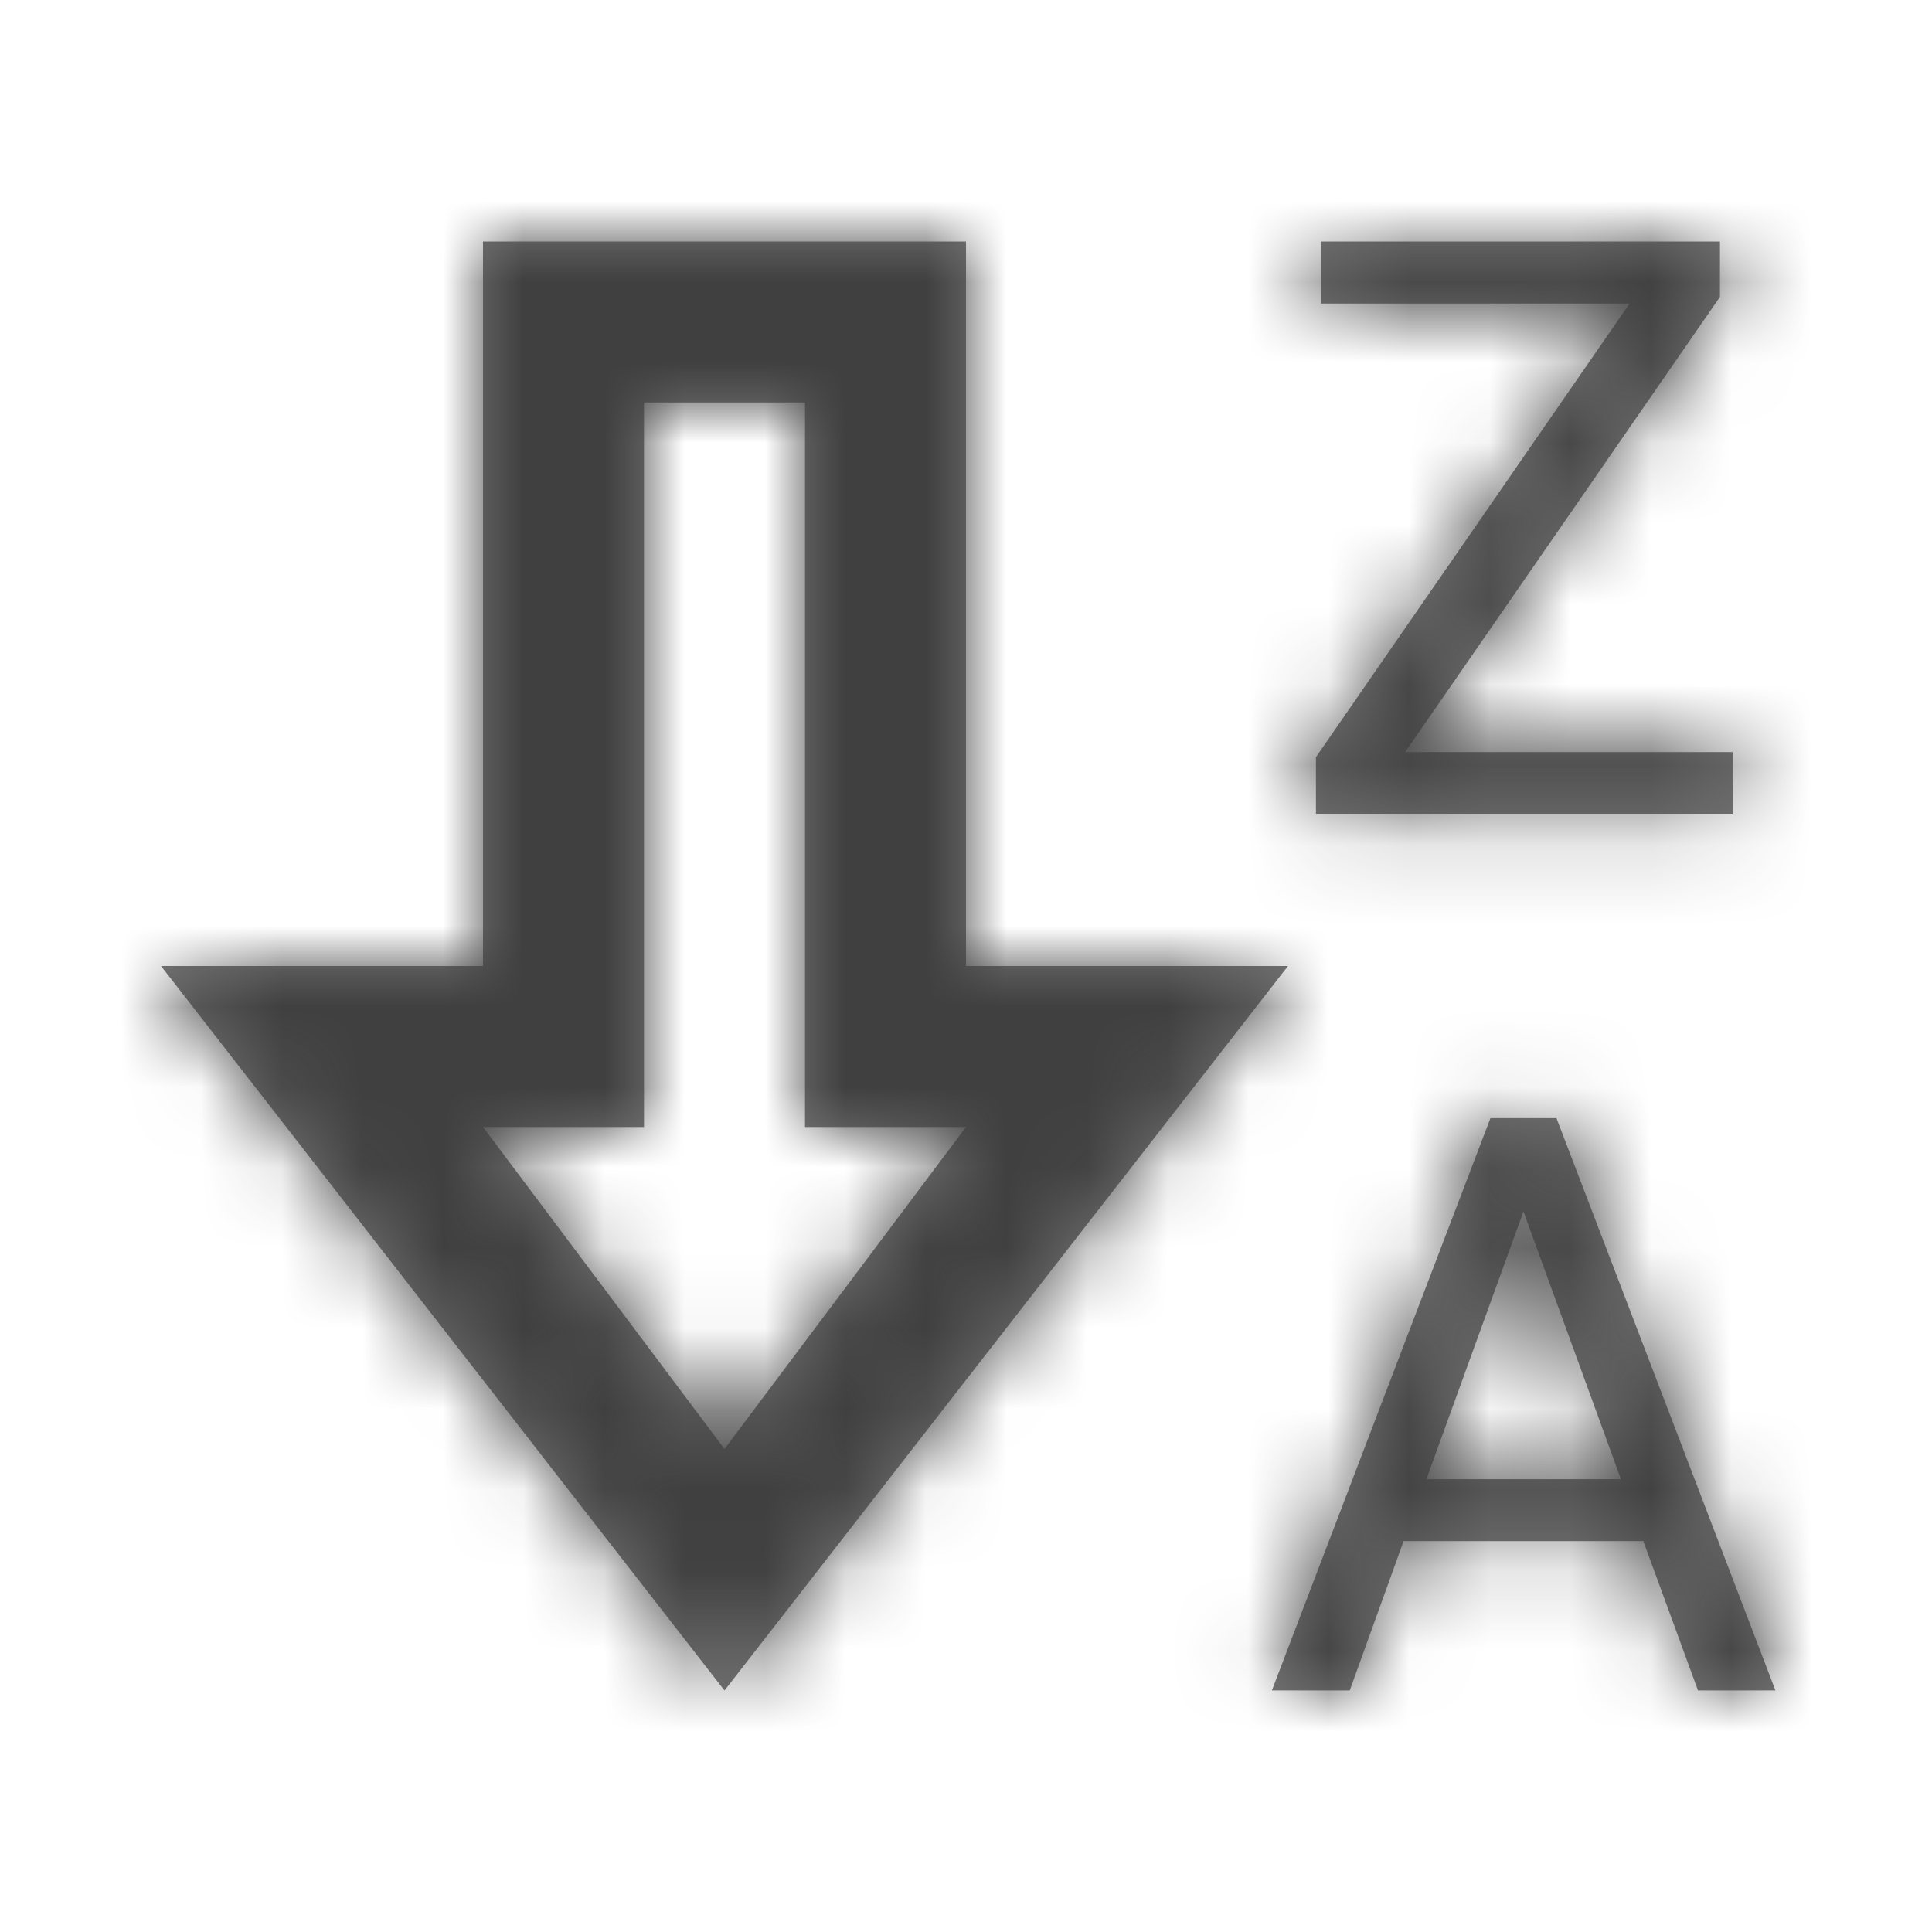 <?xml version="1.0" encoding="UTF-8"?>
<svg width="24px" height="24px" viewBox="0 0 24 24" version="1.1" xmlns="http://www.w3.org/2000/svg" xmlns:xlink="http://www.w3.org/1999/xlink">
    <!-- Generator: sketchtool 52.5 (67469) - http://www.bohemiancoding.com/sketch -->
    <title>Icon/Alphabetical ZA</title>
    <desc>Created with sketchtool.</desc>
    <defs>
        <path d="M10,14 L10,5 L8,5 L8,14 L6,14 L9,18 L12,14 L10,14 Z M12,12 L16,12 L9,21 L2,12 L6,12 L6,3 L12,3 L12,12 Z M20.414,19.144 L17.436,19.144 L16.767,20.999 L15.8,20.999 L18.515,13.89 L19.335,13.89 L22.055,20.999 L21.093,20.999 L20.414,19.144 Z M17.719,18.375 L20.136,18.375 L18.925,15.05 L17.719,18.375 Z M17.455,9.343 L21.523,9.343 L21.523,10.109 L16.347,10.109 L16.347,9.406 L20.243,3.771 L16.41,3.771 L16.41,3 L21.366,3 L21.366,3.688 L17.455,9.343 Z" id="path-1"></path>
    </defs>
    <g id="Icons" stroke="none" stroke-width="1" fill="none" fill-rule="evenodd">
        <g id="Icon/Alphabetical-ZA">
            <mask id="mask-2" fill="white">
                <use xlink:href="#path-1"></use>
            </mask>
            <use id="Icon-13pt/Download/G" fill="#757575" xlink:href="#path-1"></use>
            <g id="Color-/-Charcoal" mask="url(#mask-2)" fill="#404040">
                <rect id="Rectangle-6" x="0" y="0" width="24" height="24"></rect>
            </g>
        </g>
    </g>
</svg>